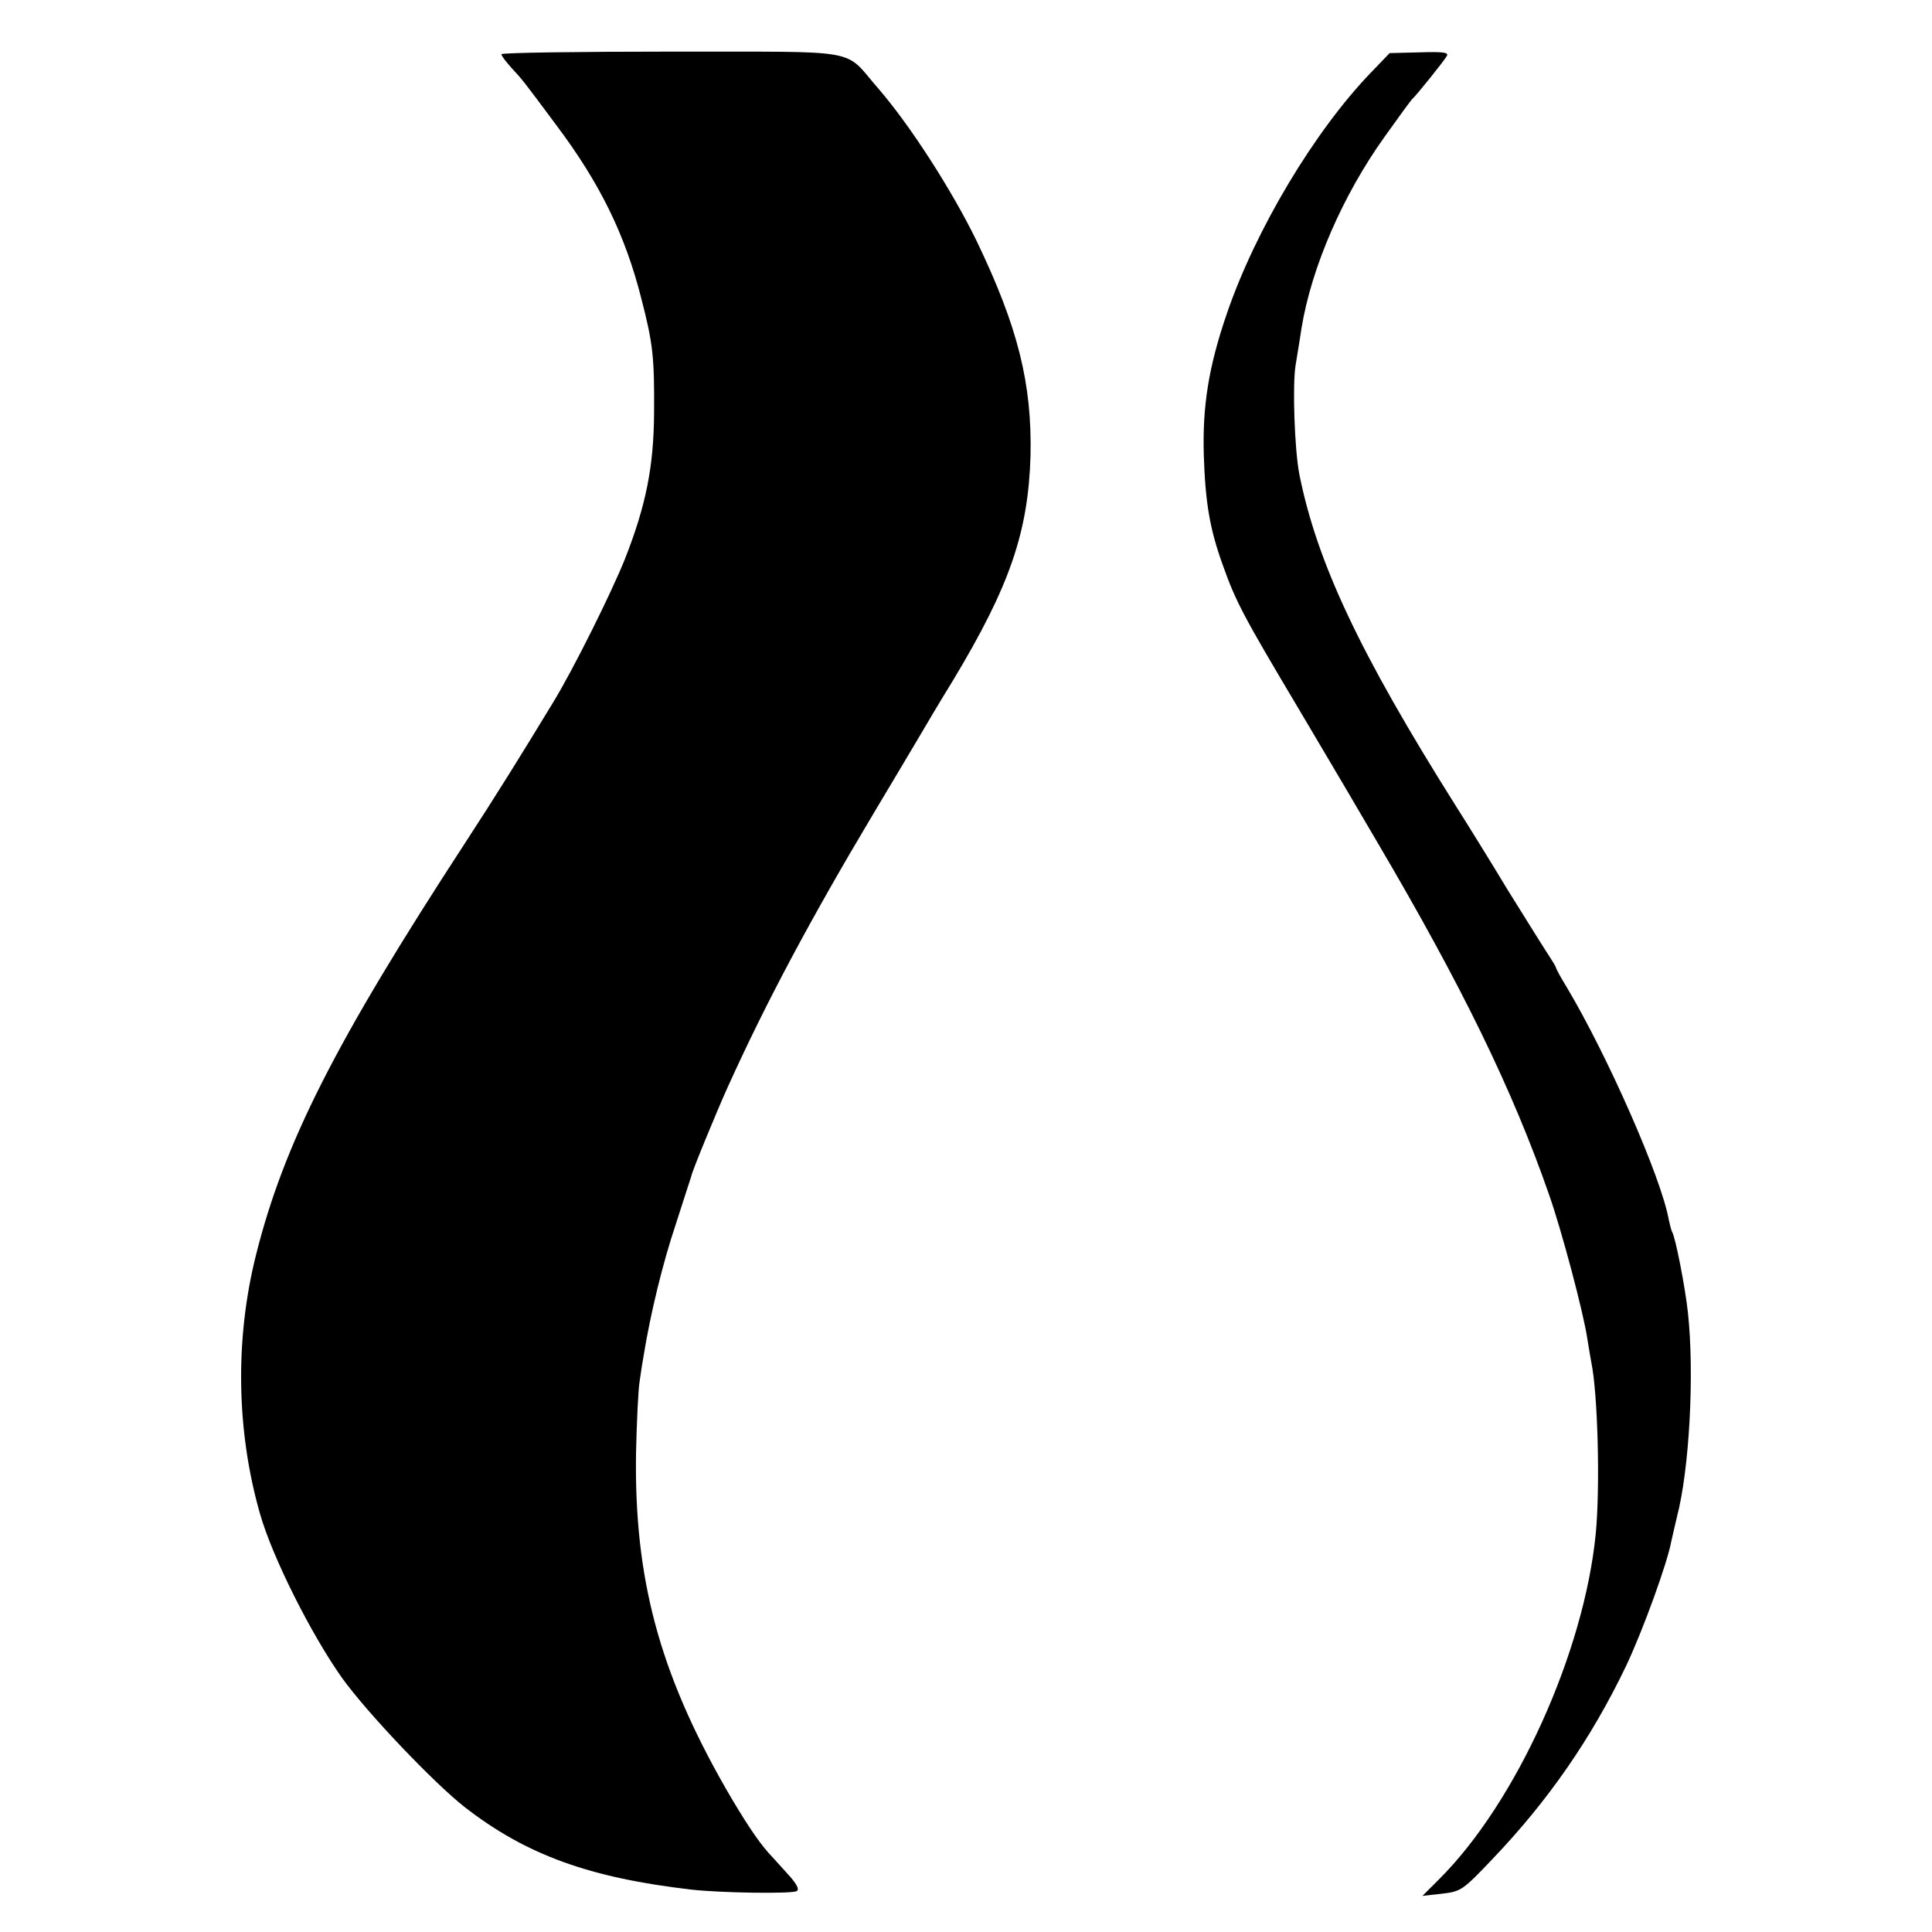 <?xml version="1.0" standalone="no"?>
<!DOCTYPE svg PUBLIC "-//W3C//DTD SVG 20010904//EN"
 "http://www.w3.org/TR/2001/REC-SVG-20010904/DTD/svg10.dtd">
<svg version="1.0" xmlns="http://www.w3.org/2000/svg"
 width="524pt" height="524pt" viewBox="0 0 524 524"
 preserveAspectRatio="xMidYMid meet">
<g transform="translate(0,524) scale(0.1,-0.1)"
fill="#000000" stroke="none">
<path d="M1360 5093 c0 -5 13 -21 28 -38 29 -31 32 -35 122 -156 117 -156 186
-296 230 -471 31 -120 35 -157 34 -308 -1 -146 -22 -251 -79 -396 -36 -90
-140 -300 -196 -391 -88 -145 -154 -251 -238 -380 -352 -540 -491 -814 -567
-1118 -57 -228 -53 -476 11 -700 33 -117 138 -326 222 -445 68 -95 250 -286
333 -351 167 -130 339 -192 615 -224 79 -9 273 -12 286 -4 8 5 -1 21 -27 49
-22 24 -43 48 -49 54 -29 32 -68 91 -117 176 -180 315 -248 569 -243 908 2 87
6 175 10 197 3 22 8 54 11 70 18 111 51 248 87 355 22 69 41 127 42 130 1 11
70 178 98 240 104 230 225 457 397 745 59 99 117 196 128 215 11 19 50 85 87
145 154 256 204 402 210 610 4 195 -34 348 -146 581 -66 136 -181 315 -267
414 -97 111 -34 99 -559 100 -255 0 -463 -3 -463 -7z"/>
<path d="M3720 5045 c-154 -159 -315 -428 -393 -657 -49 -143 -66 -250 -62
-383 4 -127 16 -200 52 -299 35 -99 58 -141 202 -383 69 -117 131 -221 136
-230 6 -10 42 -72 81 -138 229 -389 366 -670 465 -954 34 -96 94 -322 104
-391 4 -25 9 -54 11 -65 18 -87 24 -341 12 -465 -32 -323 -216 -729 -425 -937
l-45 -45 54 6 c51 6 56 10 136 94 151 158 268 327 362 523 46 97 113 282 123
339 3 14 10 43 15 65 34 129 48 388 30 555 -7 66 -34 206 -43 219 -2 4 -6 19
-9 33 -20 114 -167 447 -277 631 -16 26 -29 50 -29 53 0 2 -9 17 -19 32 -10
15 -60 95 -111 177 -50 83 -114 186 -142 230 -260 413 -376 659 -424 899 -13
68 -19 243 -10 296 2 14 10 59 16 100 27 165 112 361 226 520 37 52 70 97 73
100 10 8 87 104 95 118 6 10 -9 12 -74 10 l-81 -2 -49 -51z"/>
</g>
</svg>
